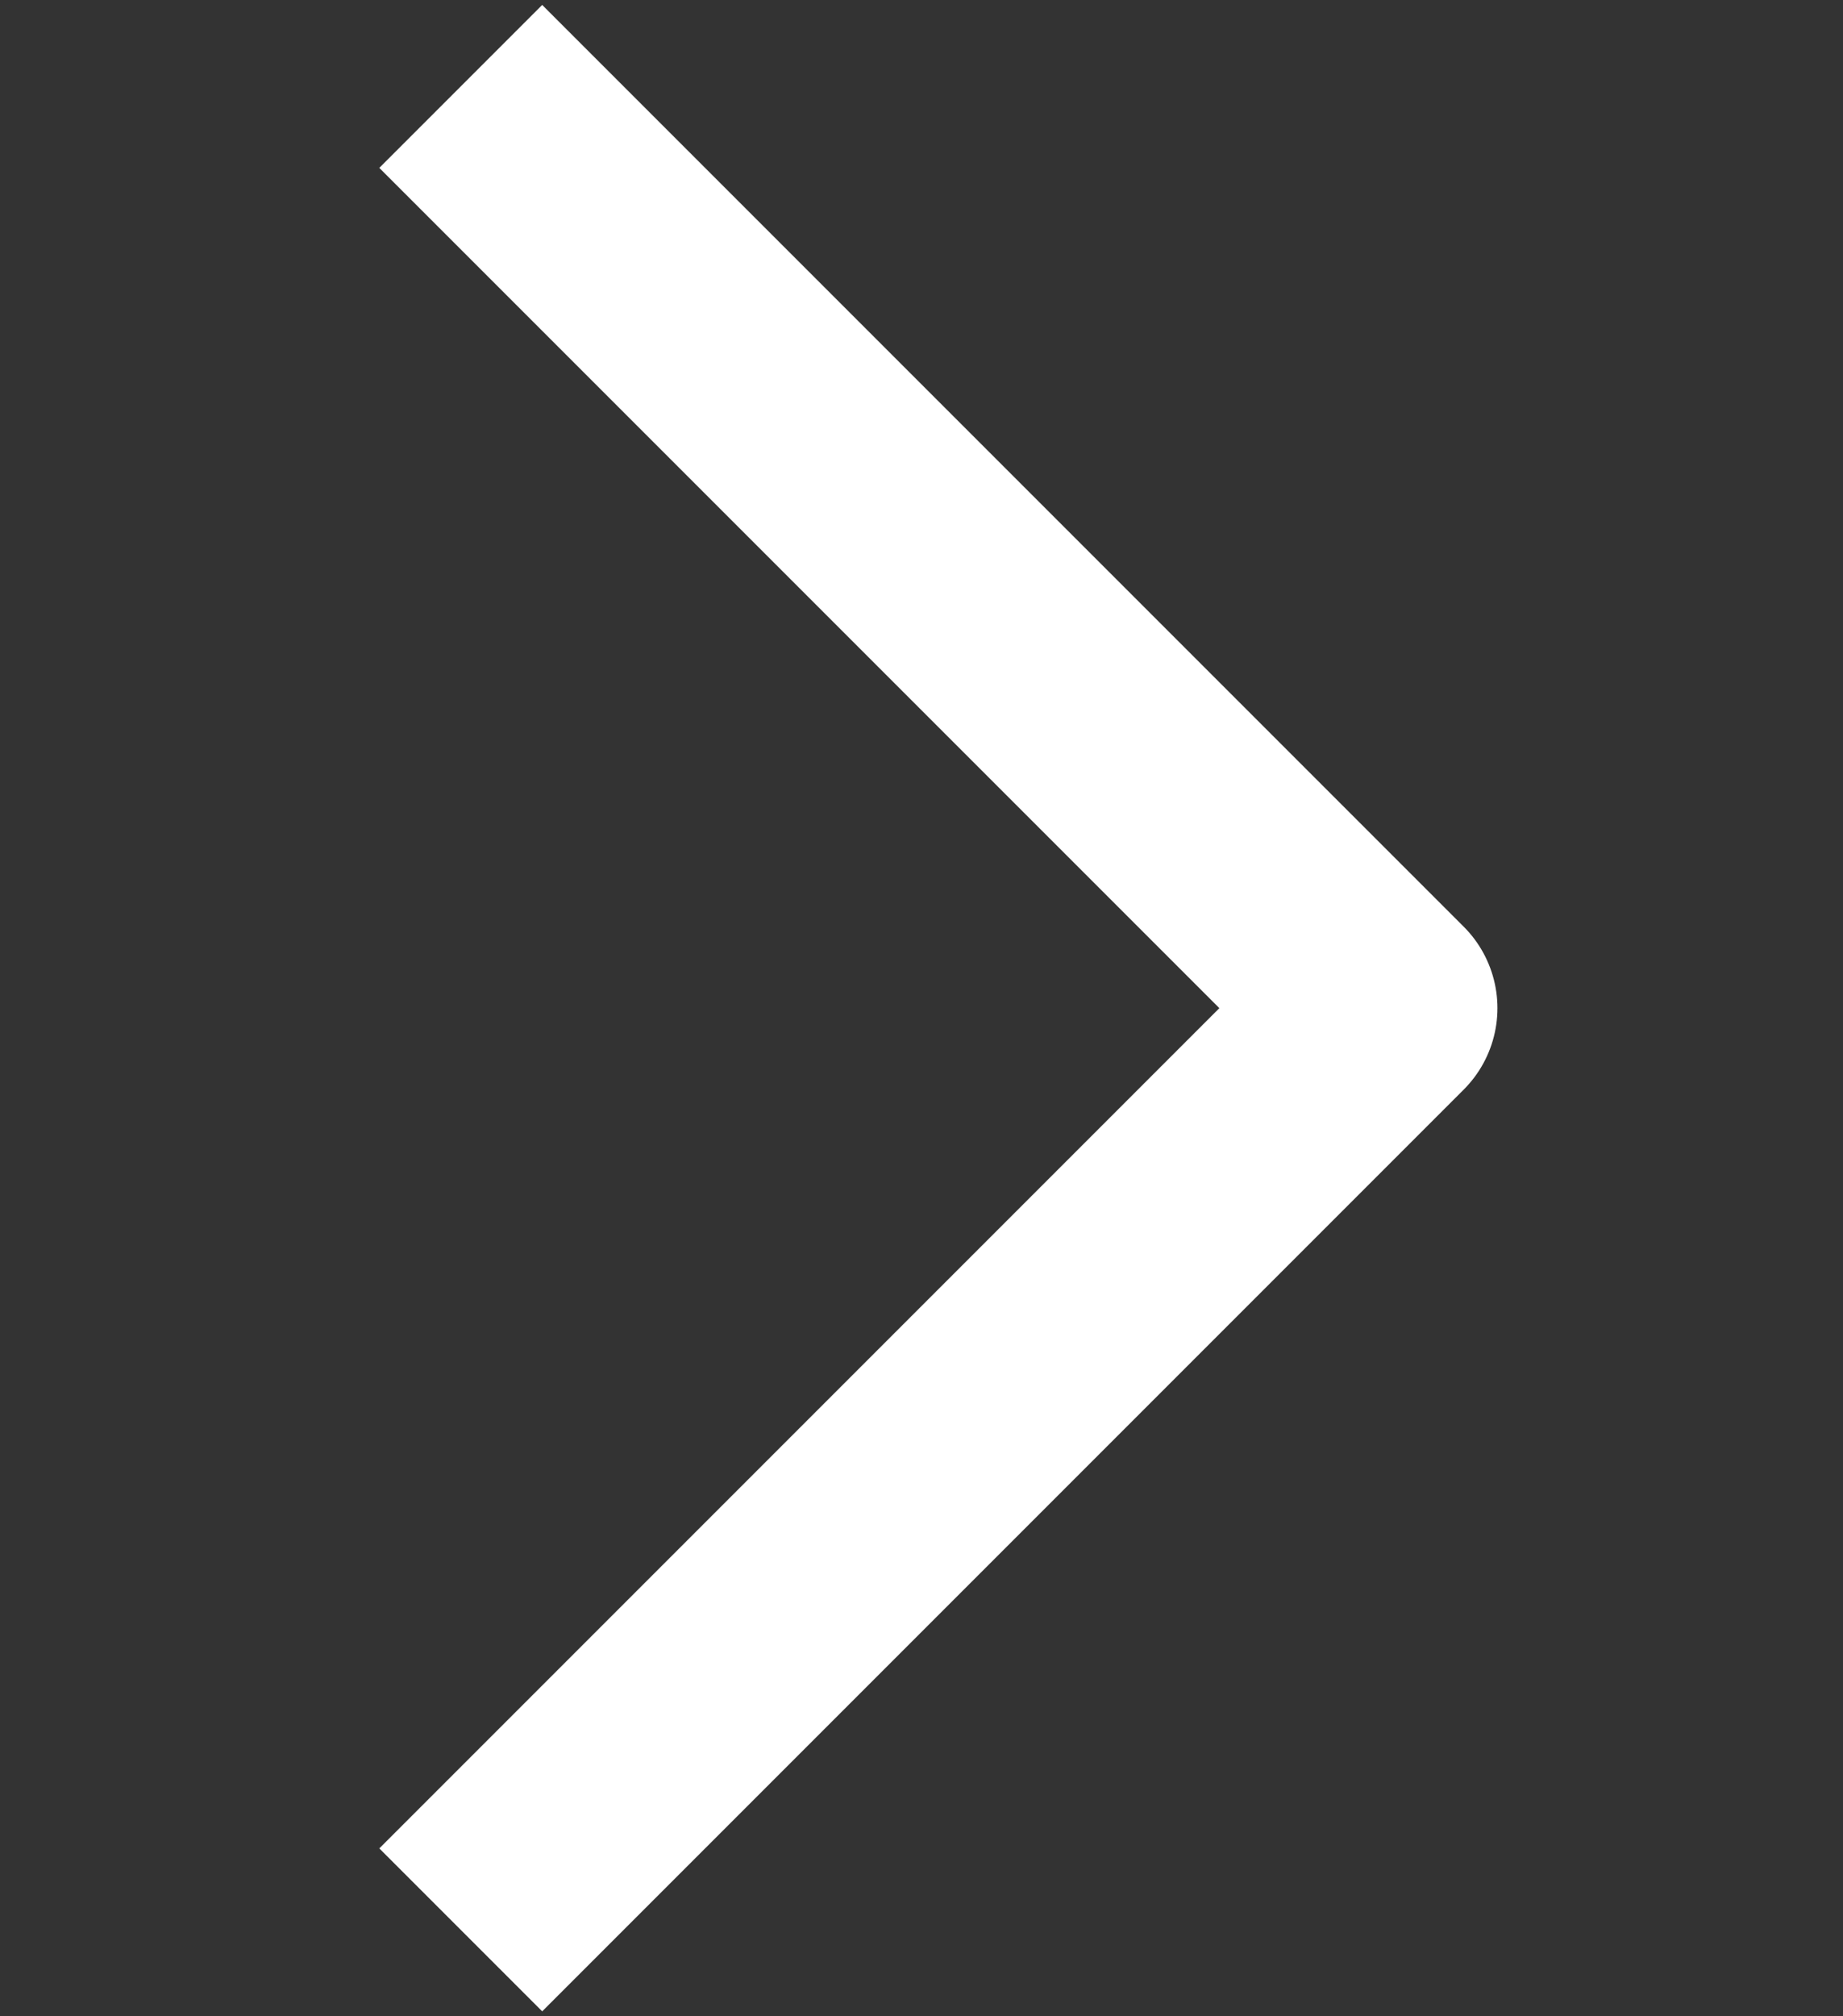 <svg width="64" height="70" viewBox="0 0 64 70" fill="none" xmlns="http://www.w3.org/2000/svg">
  <rect x="0" y="0" width="64" height="70" fill="#333333" stroke="none"/>
  <path d="M16 67l32-32L16 3" stroke="#fff" stroke-width="8" stroke-linejoin="round"/>
</svg>
